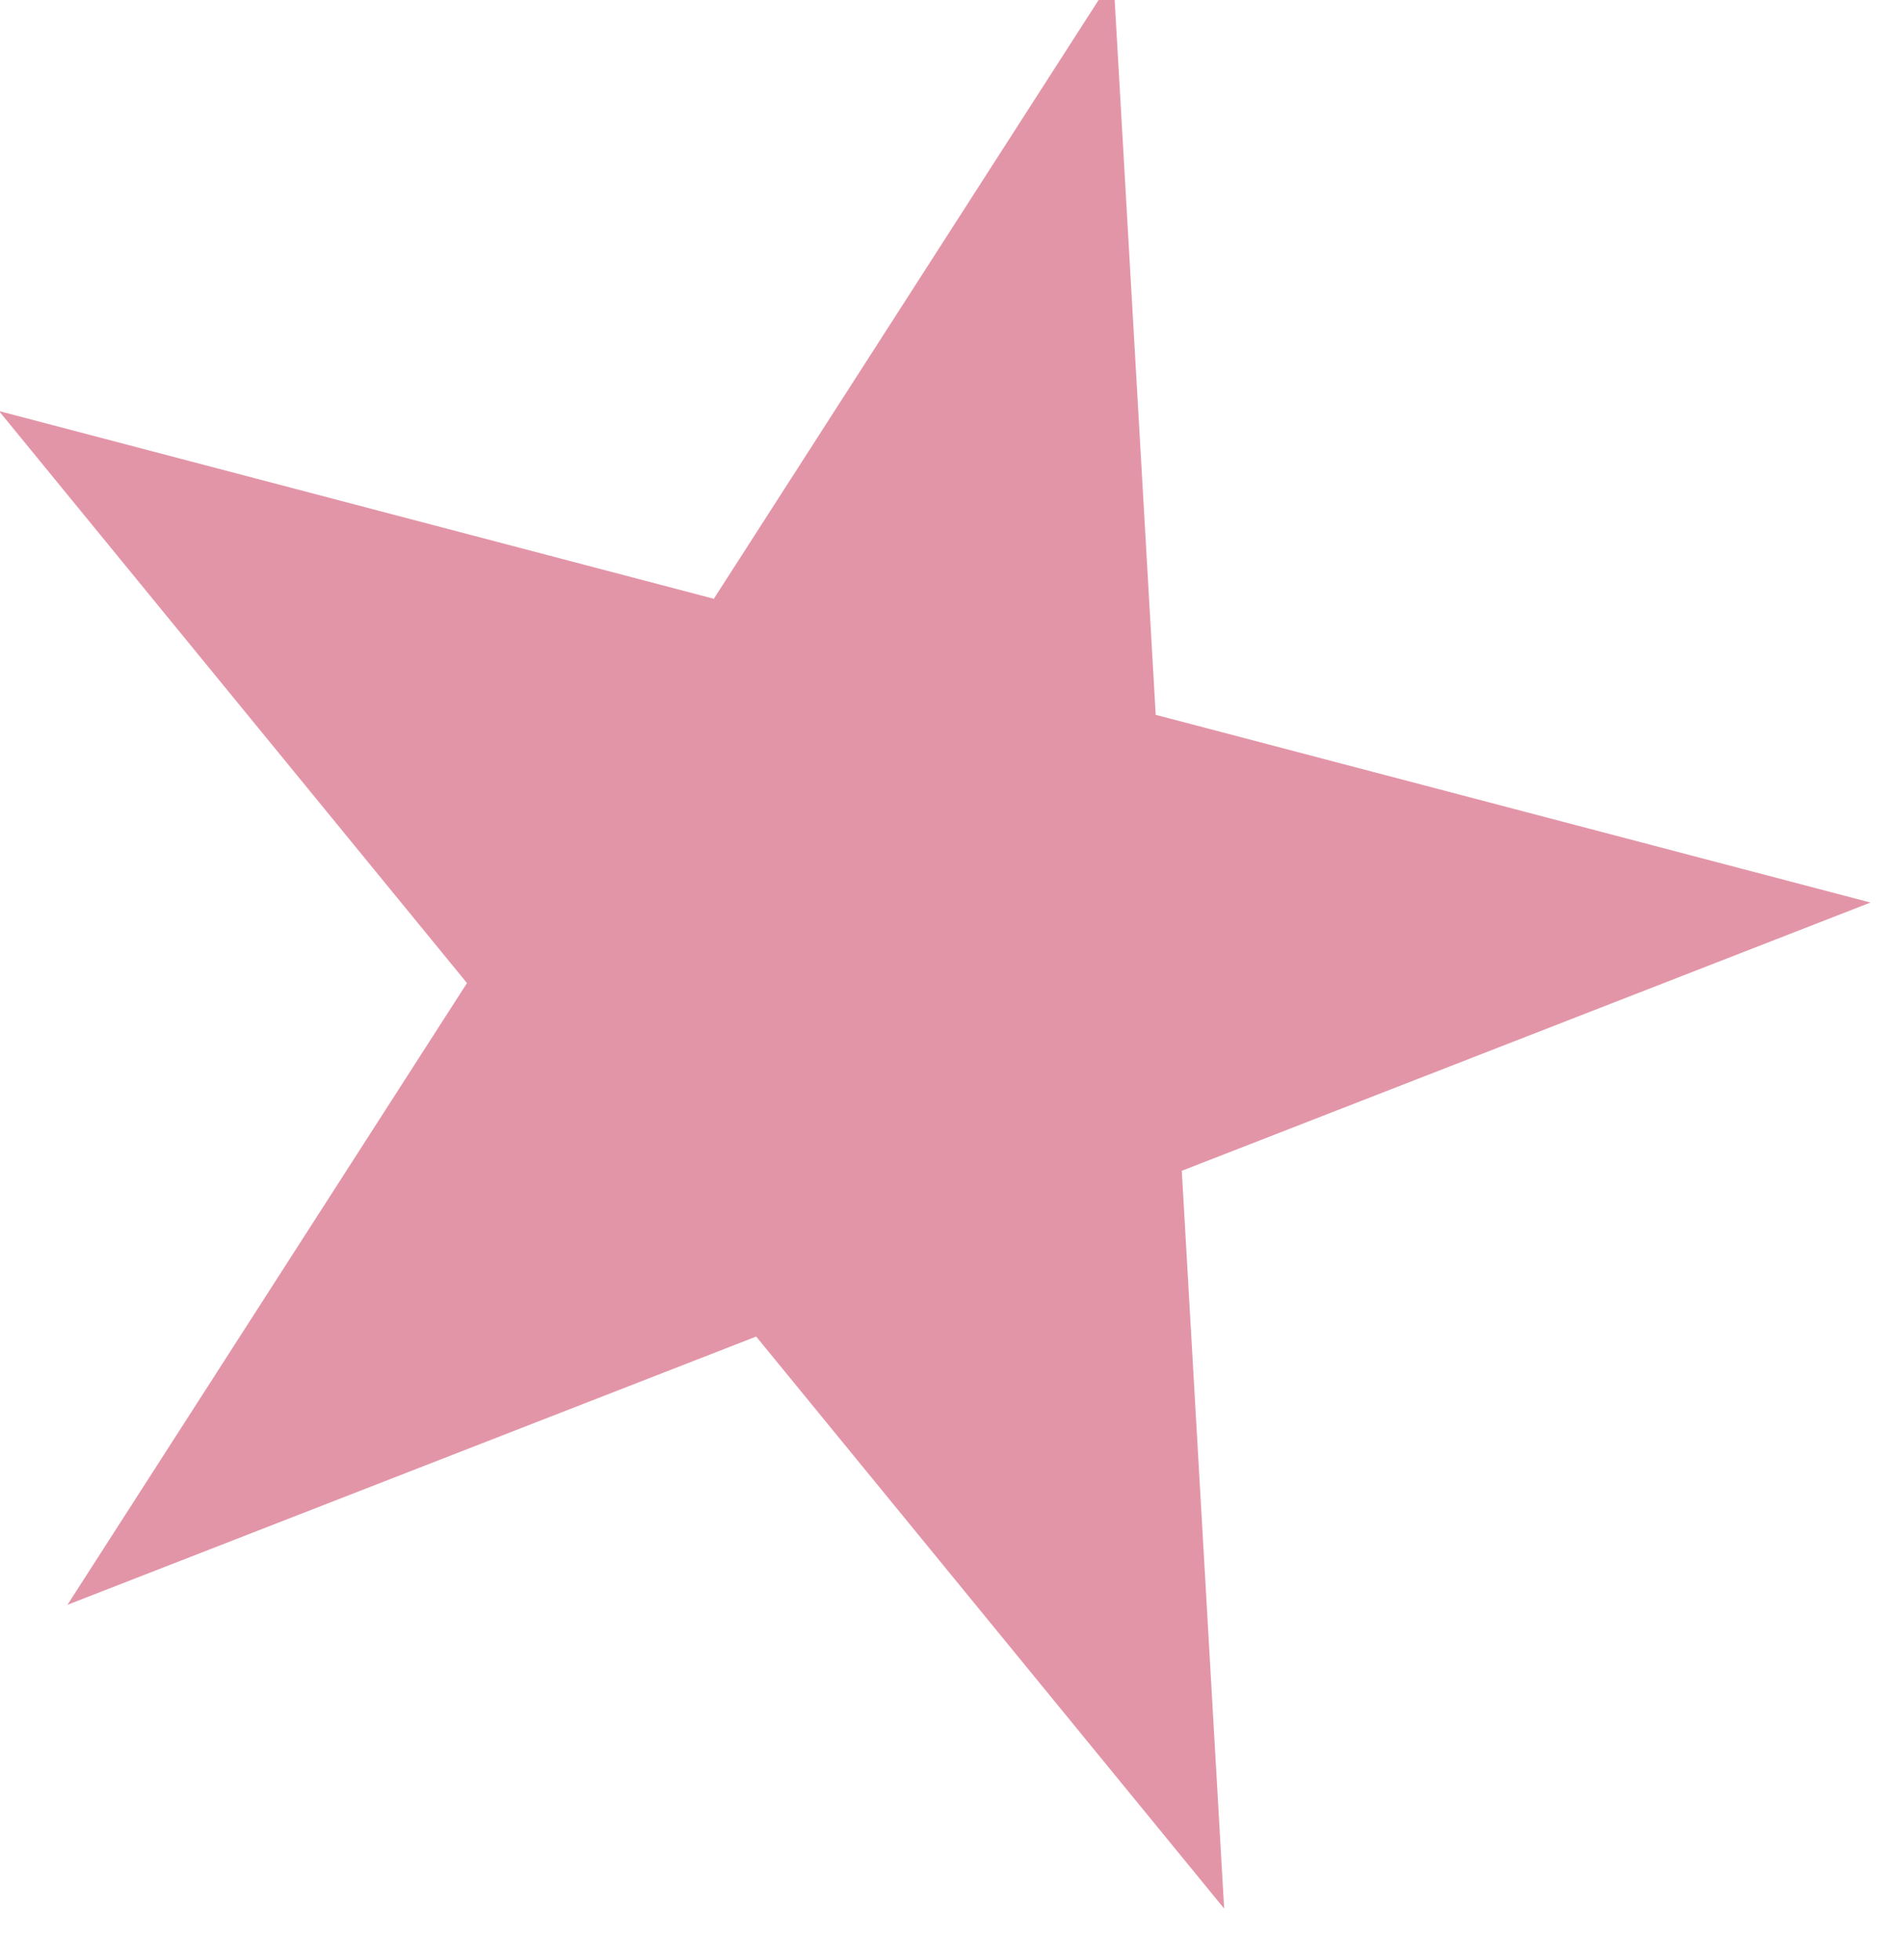 <?xml version="1.0" encoding="UTF-8" standalone="no"?>
<!DOCTYPE svg PUBLIC "-//W3C//DTD SVG 1.1//EN" "http://www.w3.org/Graphics/SVG/1.1/DTD/svg11.dtd">
<svg width="100%" height="100%" viewBox="0 0 34 35" version="1.1" xmlns="http://www.w3.org/2000/svg" xmlns:xlink="http://www.w3.org/1999/xlink" xml:space="preserve" xmlns:serif="http://www.serif.com/" style="fill-rule:evenodd;clip-rule:evenodd;stroke-linejoin:round;stroke-miterlimit:2;">
    <g transform="matrix(1,0,0,1,-1144.18,-393.746)">
        <g transform="matrix(1,0,0,1,894.001,0)">
            <g transform="matrix(0.967,0.254,-0.254,0.967,-751.278,-281.341)">
                <path d="M1159.46,393.148L1163.54,405.703L1176.74,405.703L1166.06,413.463L1170.14,426.018L1159.46,418.258L1148.78,426.018L1152.86,413.463L1142.18,405.703L1155.38,405.703L1159.46,393.148Z" style="fill:rgb(227,149,168);"/>
            </g>
        </g>
    </g>
</svg>
